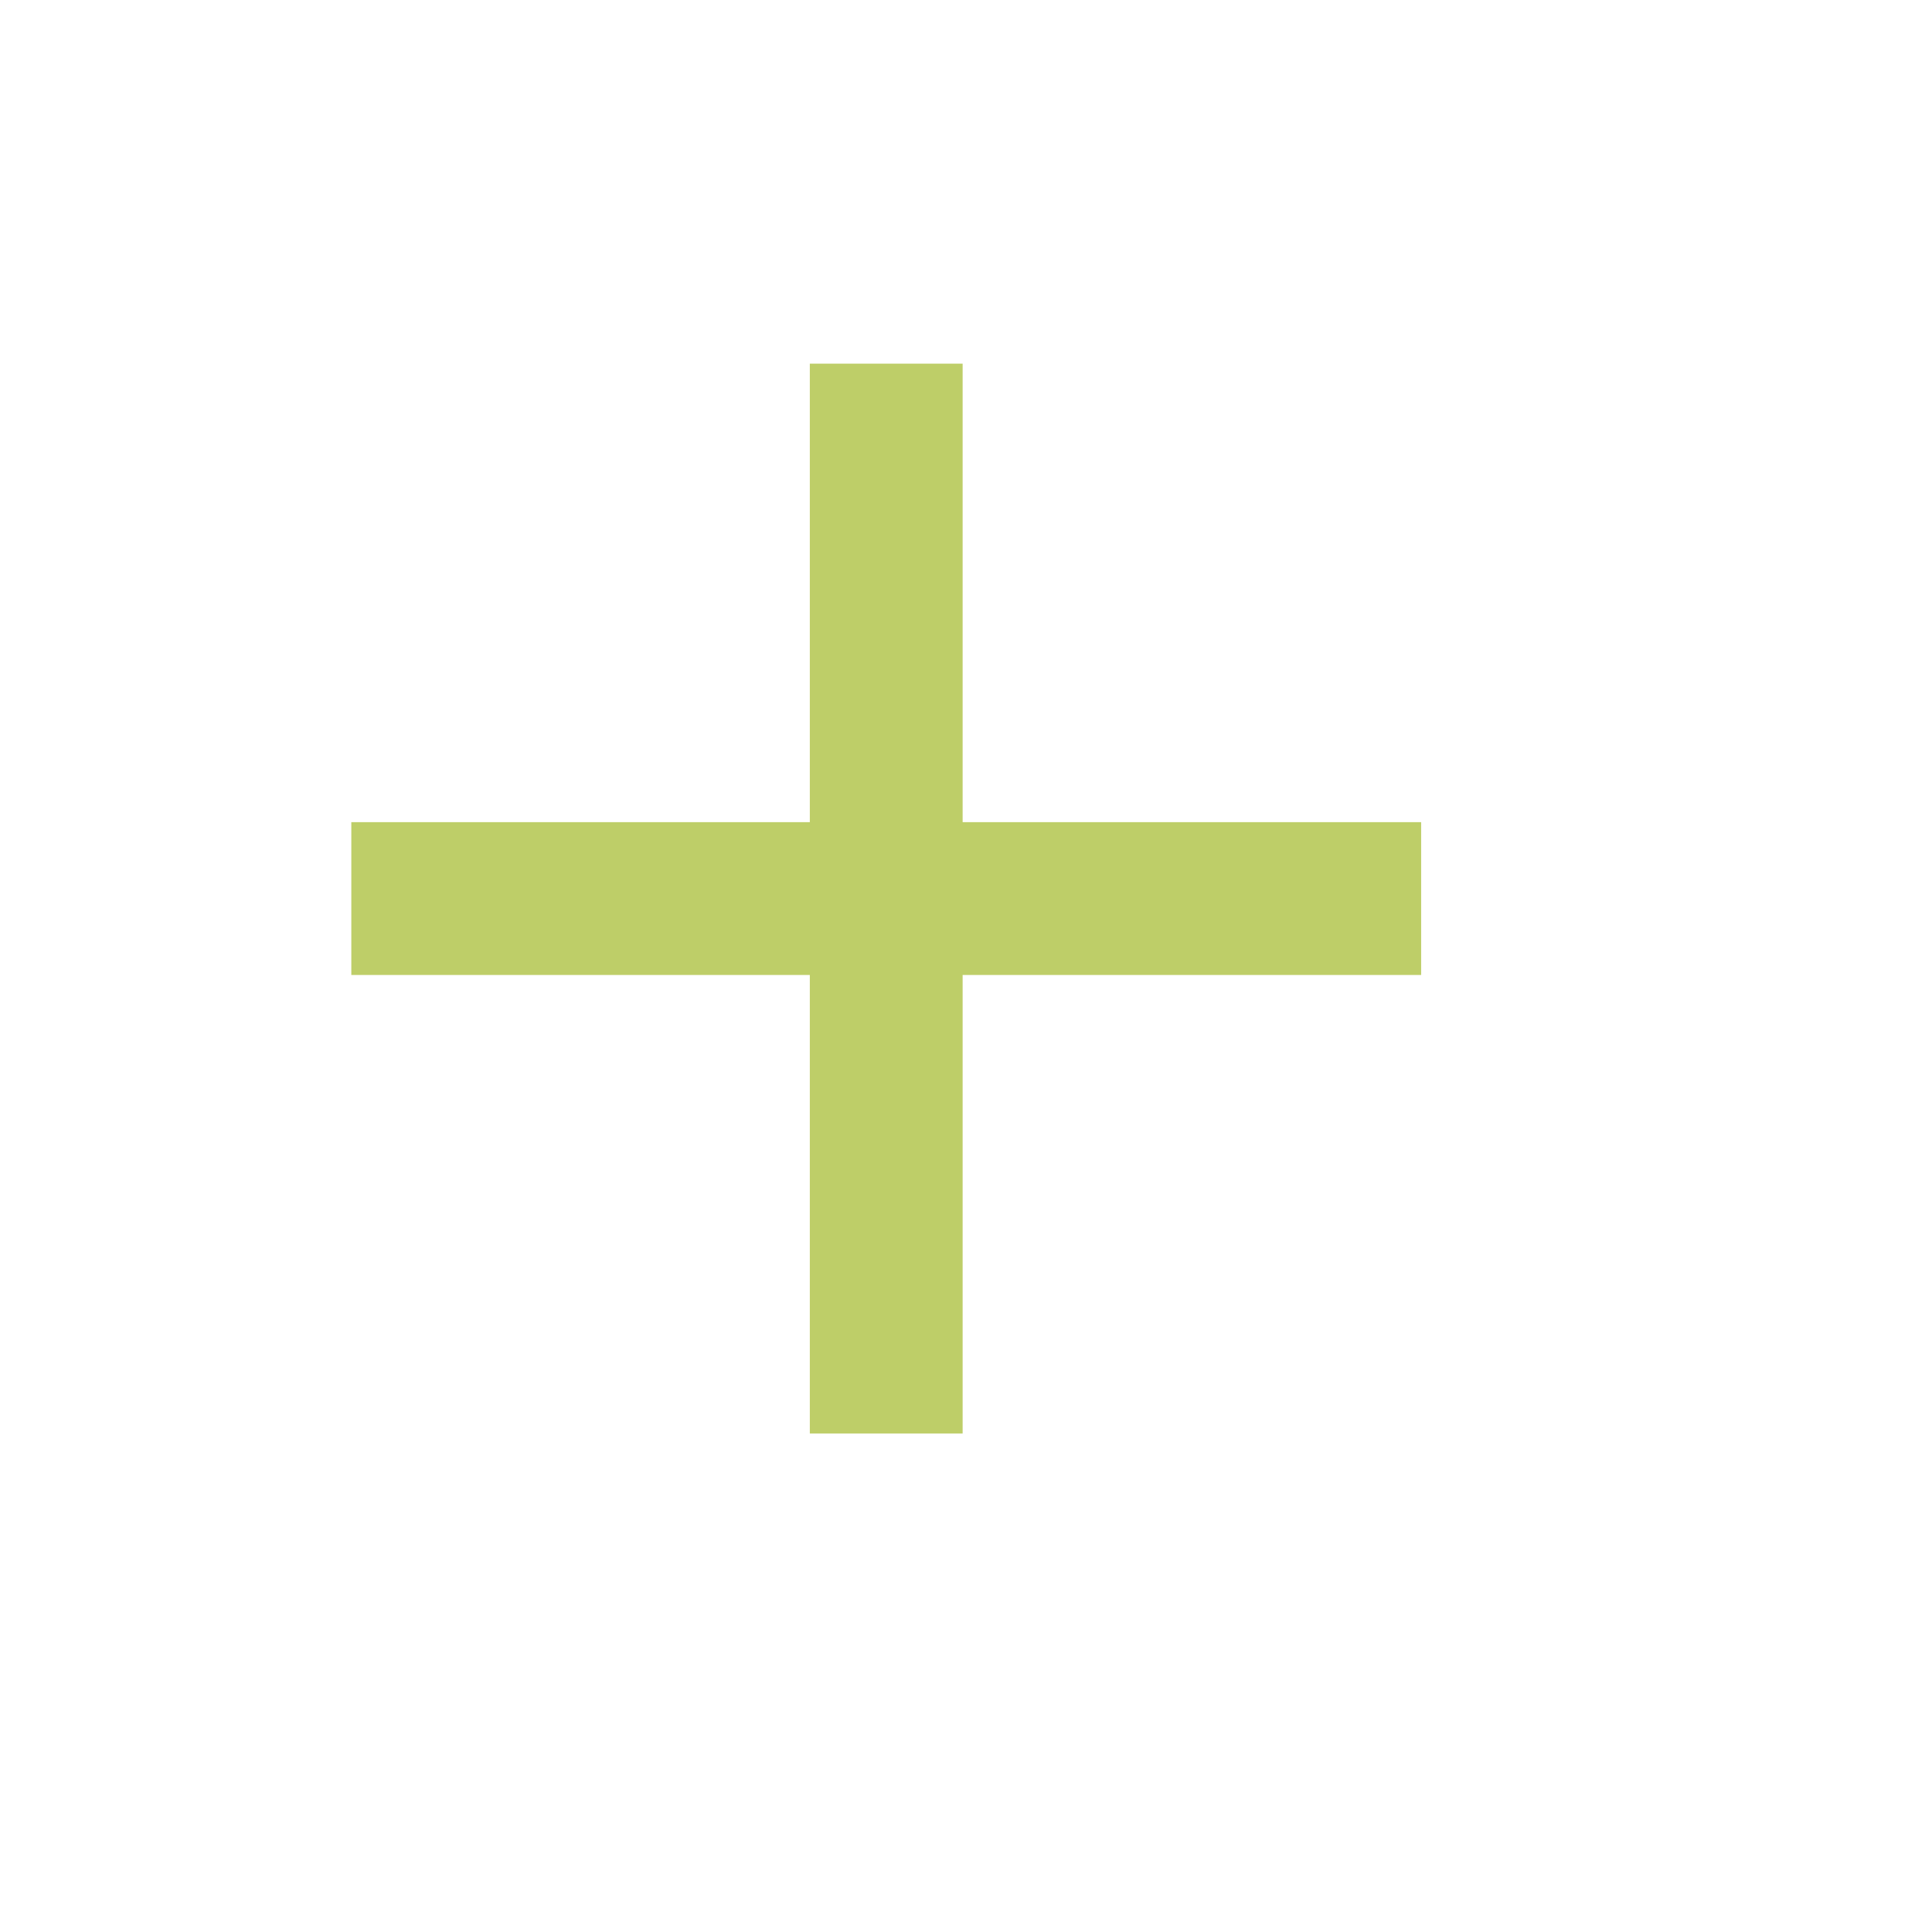 <svg width="31" height="31" viewBox="0 0 31 31" fill="none" xmlns="http://www.w3.org/2000/svg">
<mask id="mask0_443_17673" style="mask-type:alpha" maskUnits="userSpaceOnUse" x="0" y="0" width="31" height="31">
<rect x="0.688" y="0.886" width="29.427" height="29.427" fill="#D9D9D9"/>
</mask>
<g mask="url(#mask0_443_17673)">
<path d="M12.994 15.644H5.637V13.192H12.994V5.835H15.446V13.192H22.803V15.644H15.446V23.001H12.994V15.644Z" fill="#BECE68"/>
</g>
</svg>
